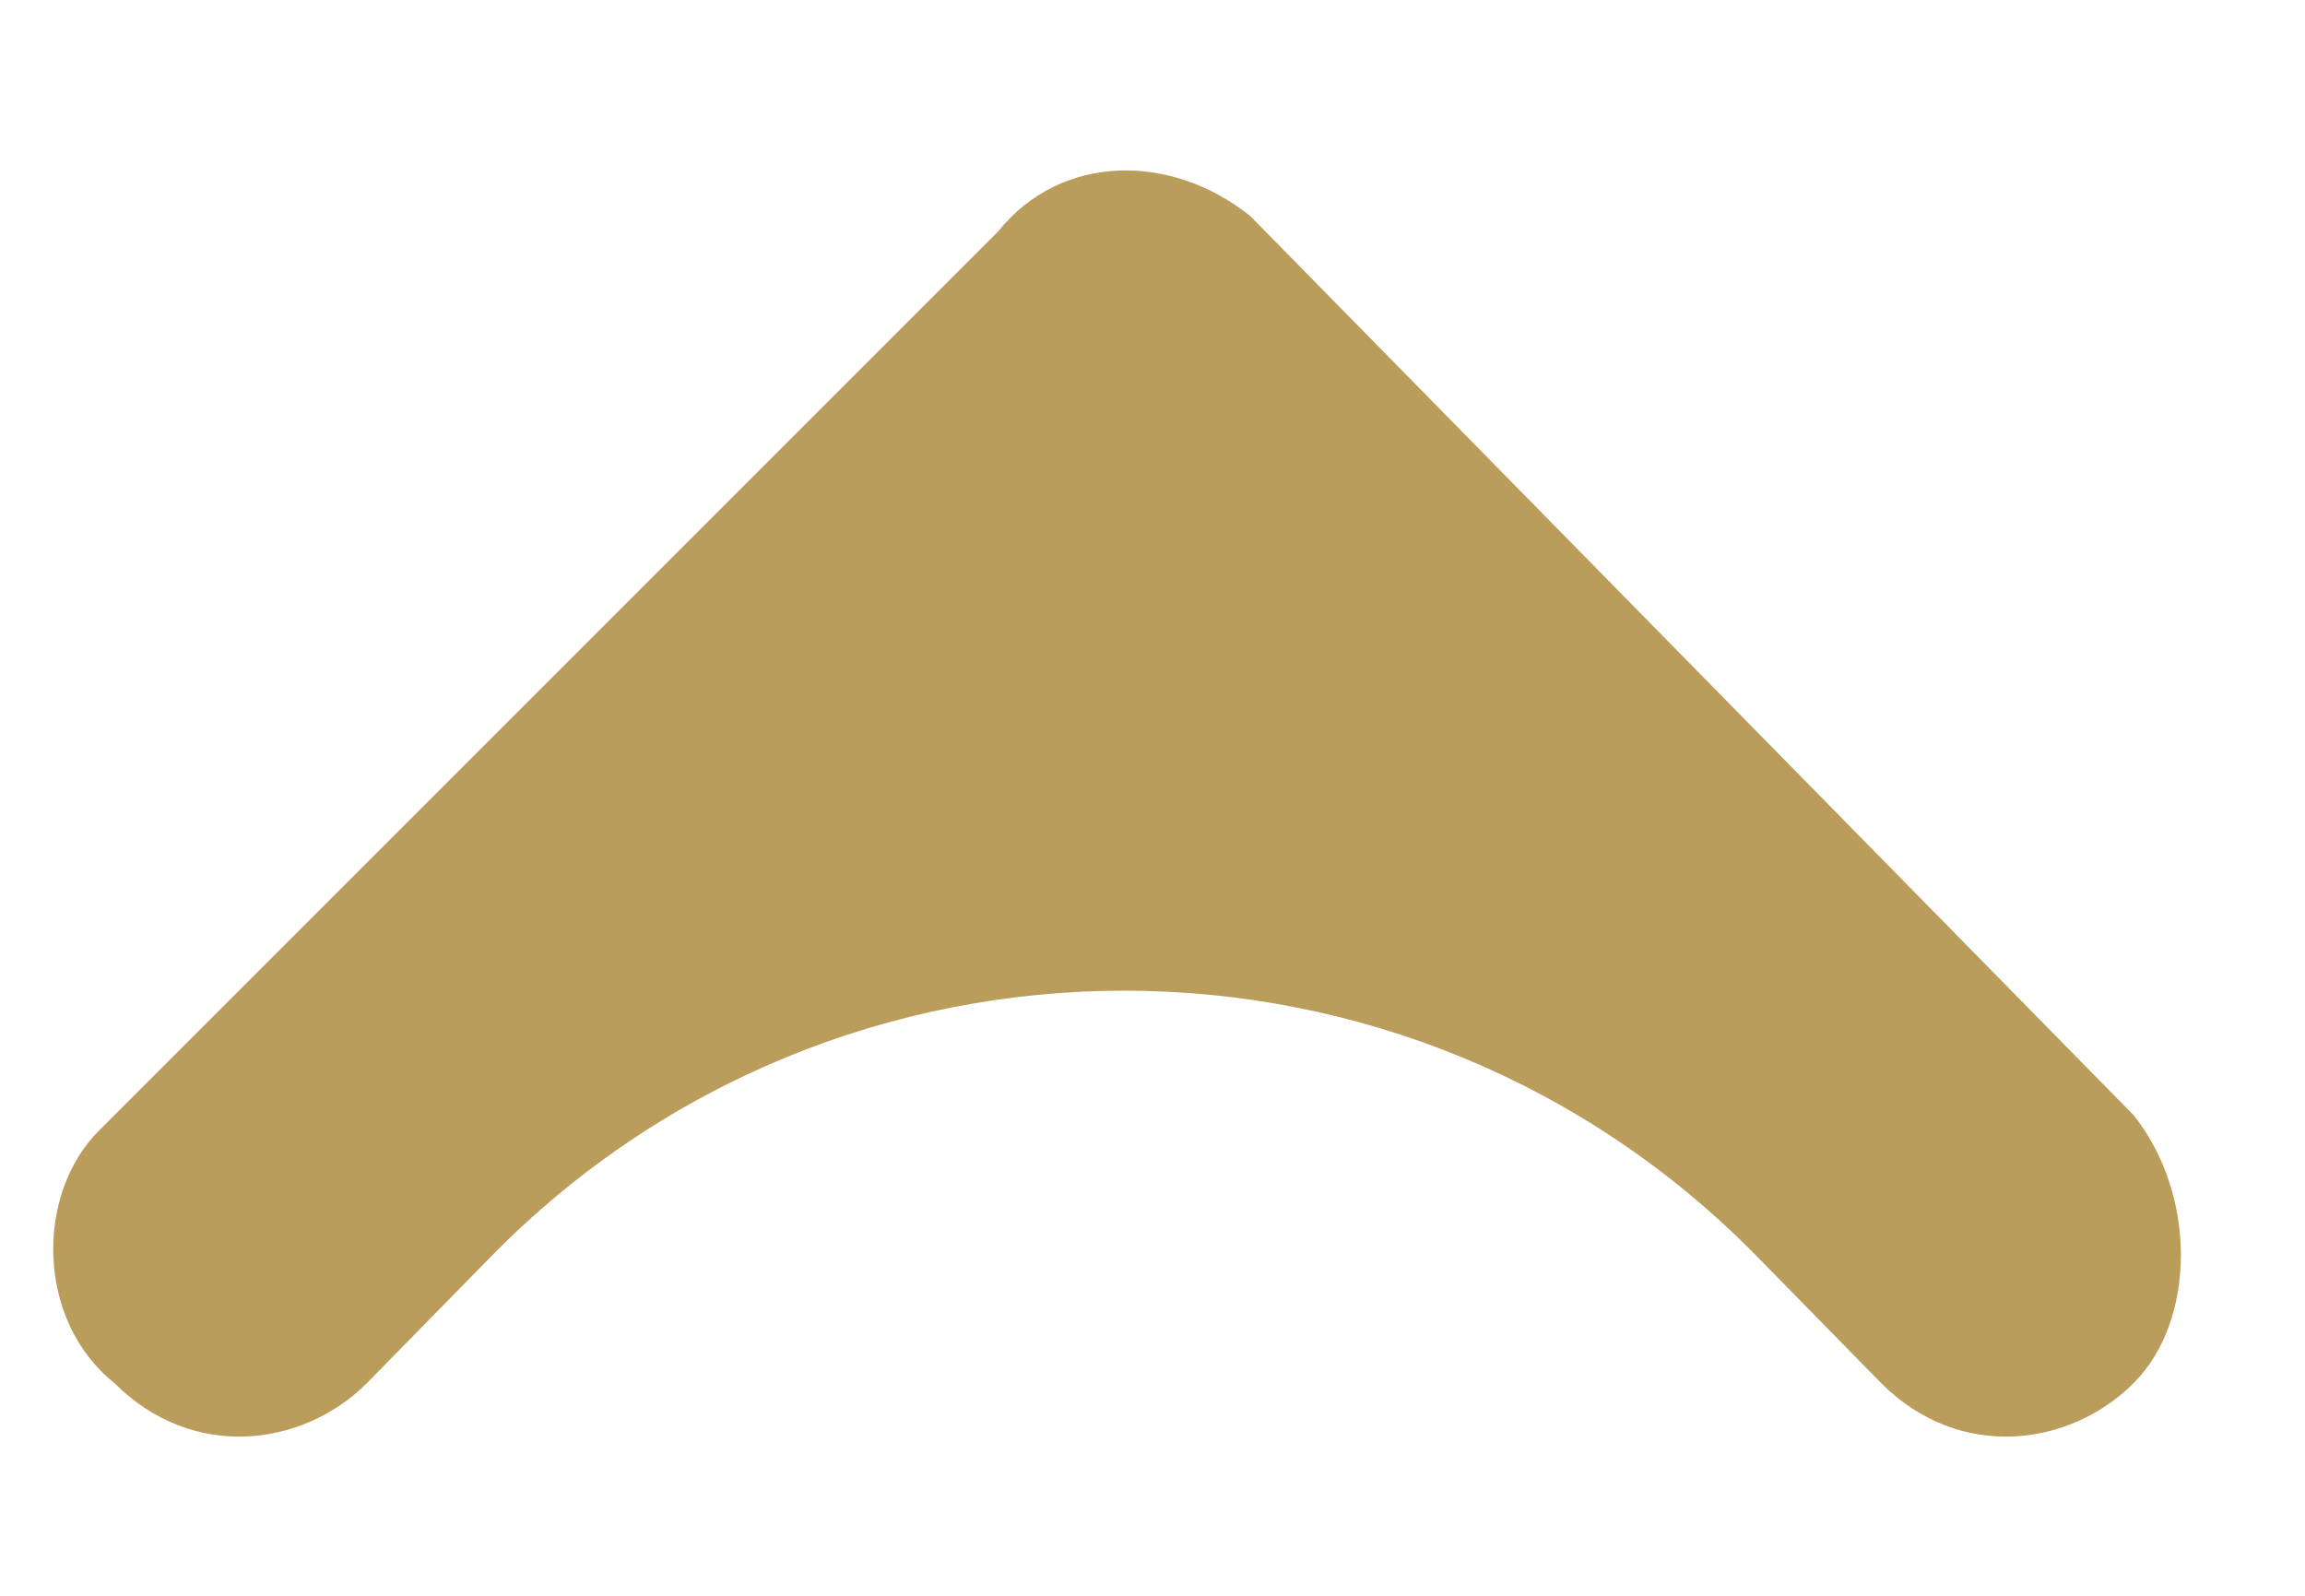 <svg fill="none" height="9" viewBox="0 0 13 9" width="13" xmlns="http://www.w3.org/2000/svg">
  <path clip-rule="evenodd"
        d="M0.557 6.378L5.628 1.307C5.984 0.862 6.606 0.862 7.051 1.218L12.033 6.289C12.389 6.734 12.389 7.446 12.033 7.801C11.677 8.157 11.055 8.246 10.61 7.801L9.911 7.088C7.951 5.087 4.728 5.087 2.768 7.088L2.069 7.801C1.713 8.157 1.091 8.246 0.646 7.801C0.201 7.446 0.201 6.734 0.557 6.378Z"
        fill="#BA9D5A"
        fill-rule="evenodd"/>
</svg>
